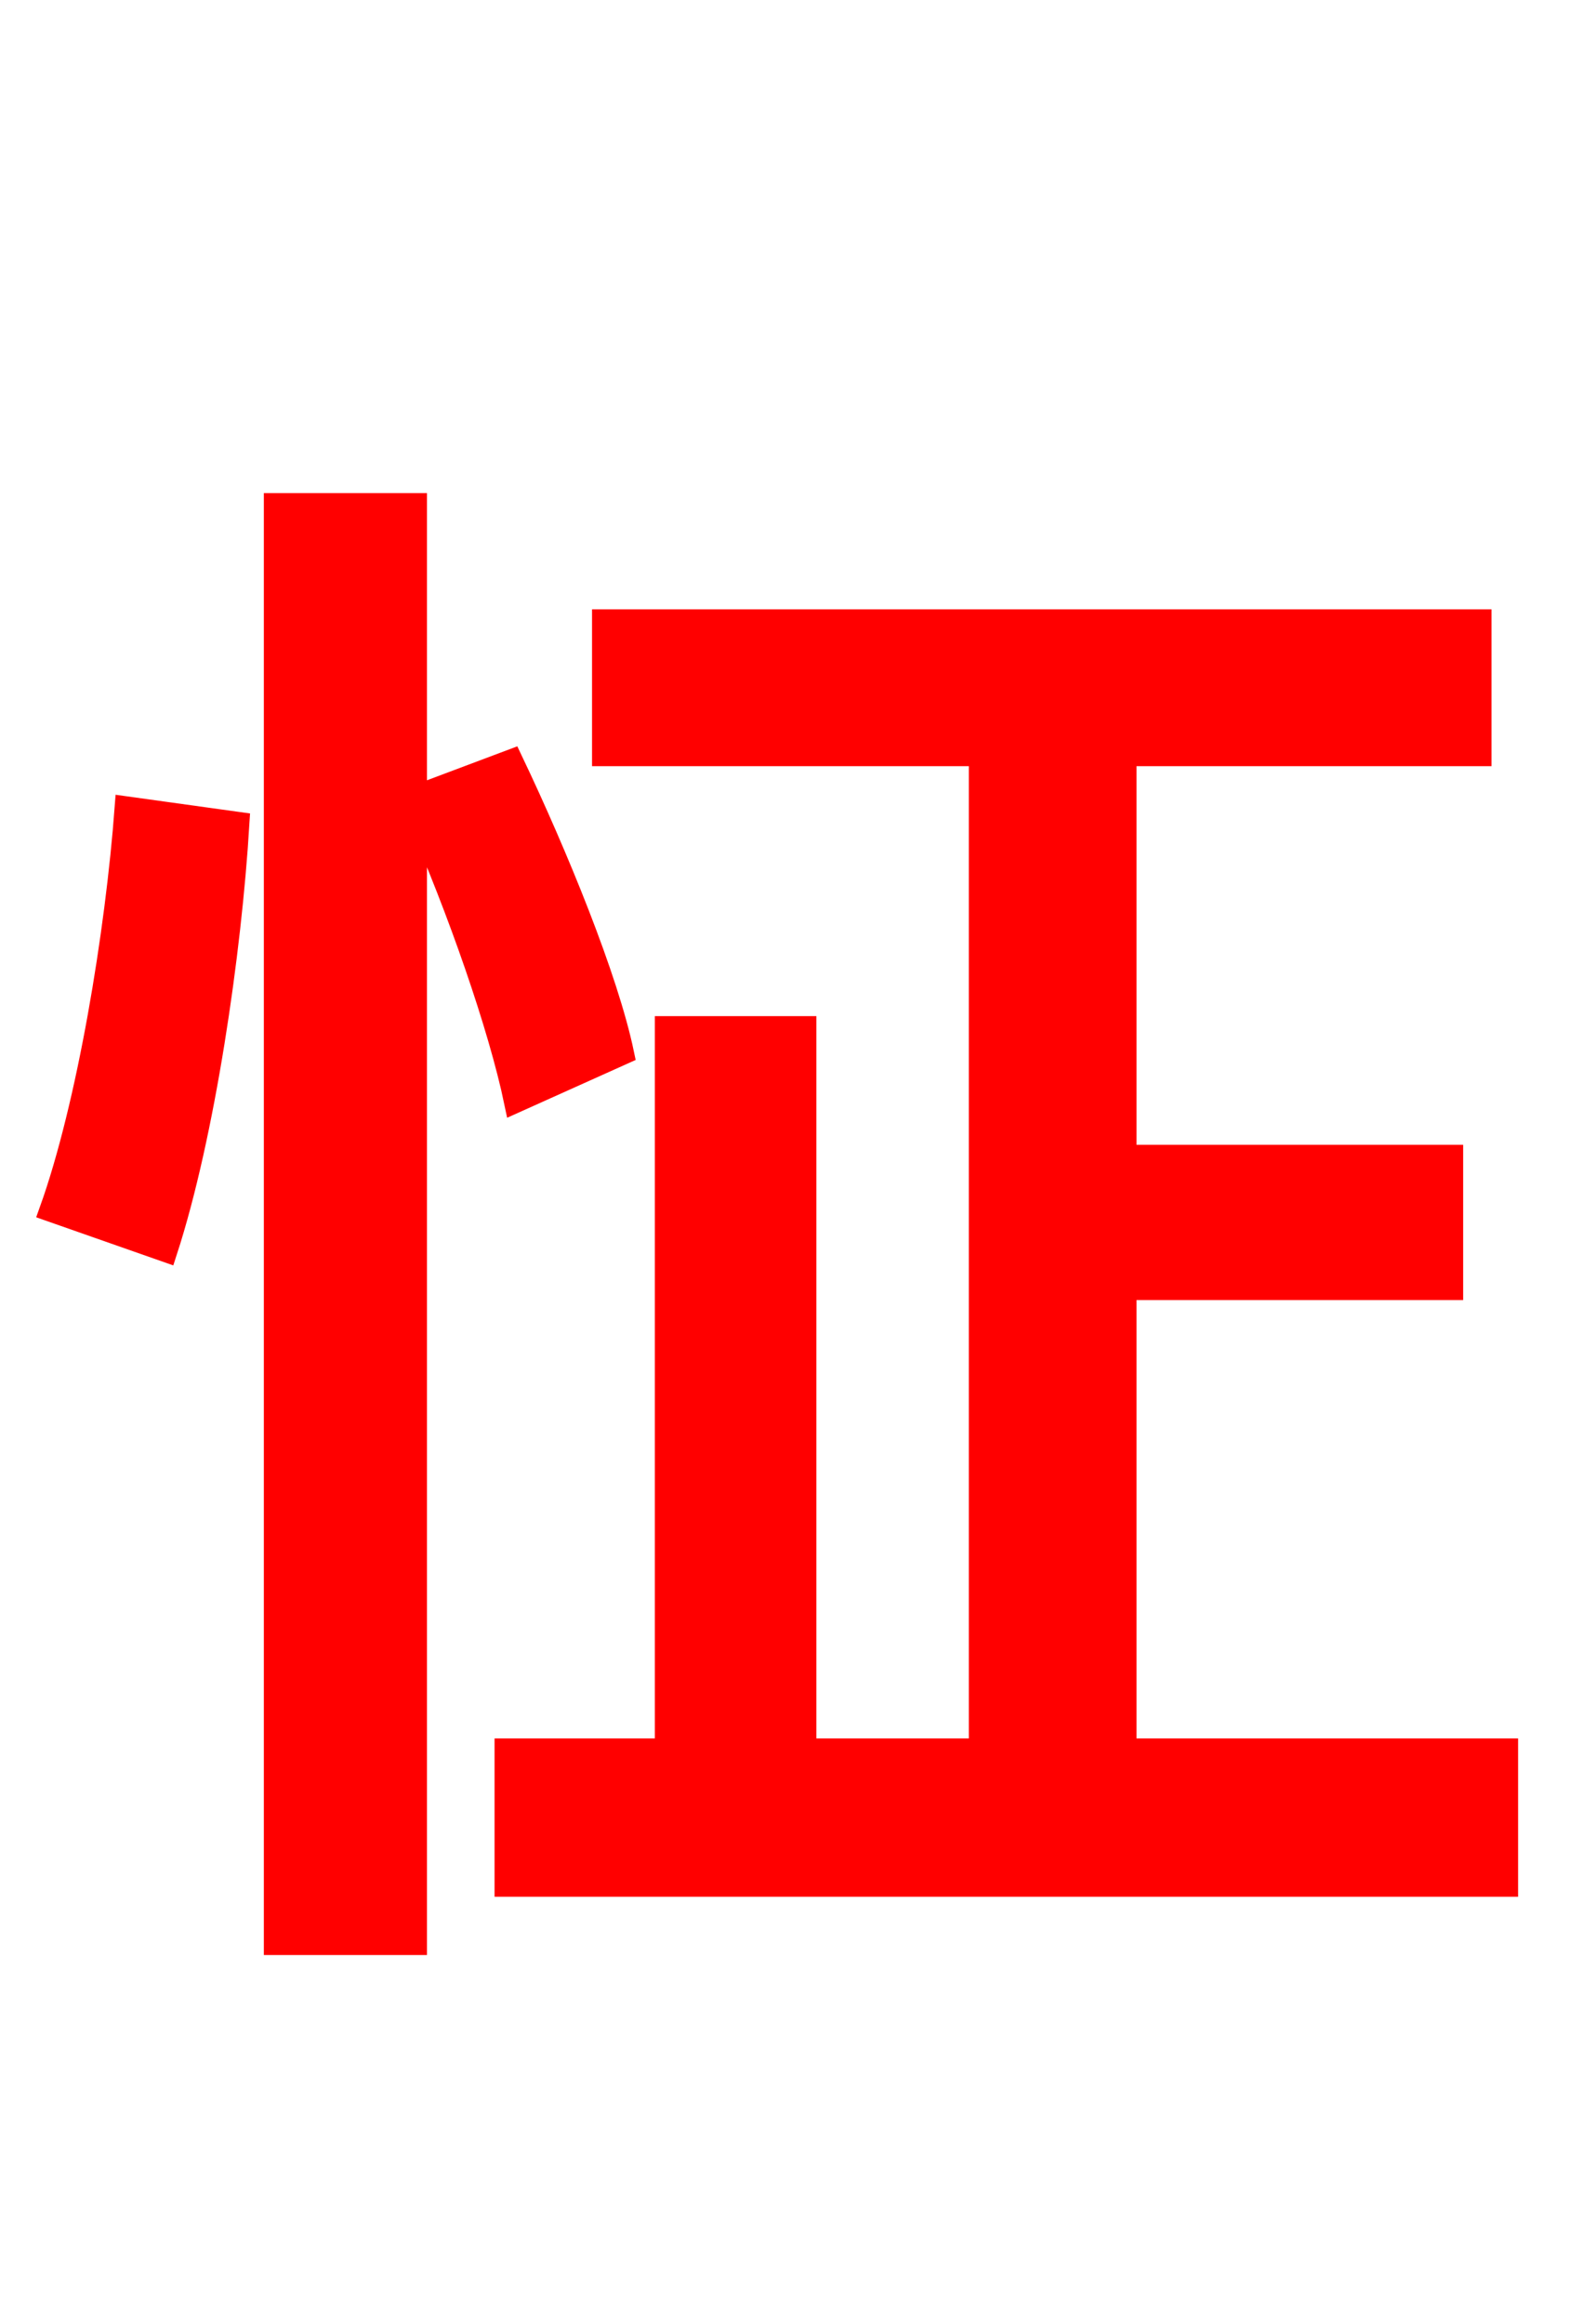 <svg xmlns="http://www.w3.org/2000/svg" xmlns:xlink="http://www.w3.org/1999/xlink" width="72" height="106.56"><path fill="red" stroke="red" d="M7.63 57.38C9.36 52.06 10.58 43.70 10.94 37.73L5.76 37.01C5.33 42.77 4.03 50.69 2.30 55.51ZM28.58 48.31C27.86 44.86 25.56 39.24 23.47 34.85L19.08 36.50L19.08 23.11L12.60 23.11L12.60 89.14L19.08 89.14L19.08 37.30C21.02 41.69 22.90 47.09 23.62 50.54ZM51.62 80.21L51.62 59.11L66.60 59.11L66.60 52.99L51.62 52.99L51.62 34.63L67.90 34.63L67.90 28.44L27.65 28.44L27.65 34.63L44.93 34.63L44.93 80.21L36.94 80.21L36.94 47.09L30.53 47.09L30.53 80.21L23.18 80.21L23.18 86.47L69.12 86.47L69.12 80.21Z"/></svg>
